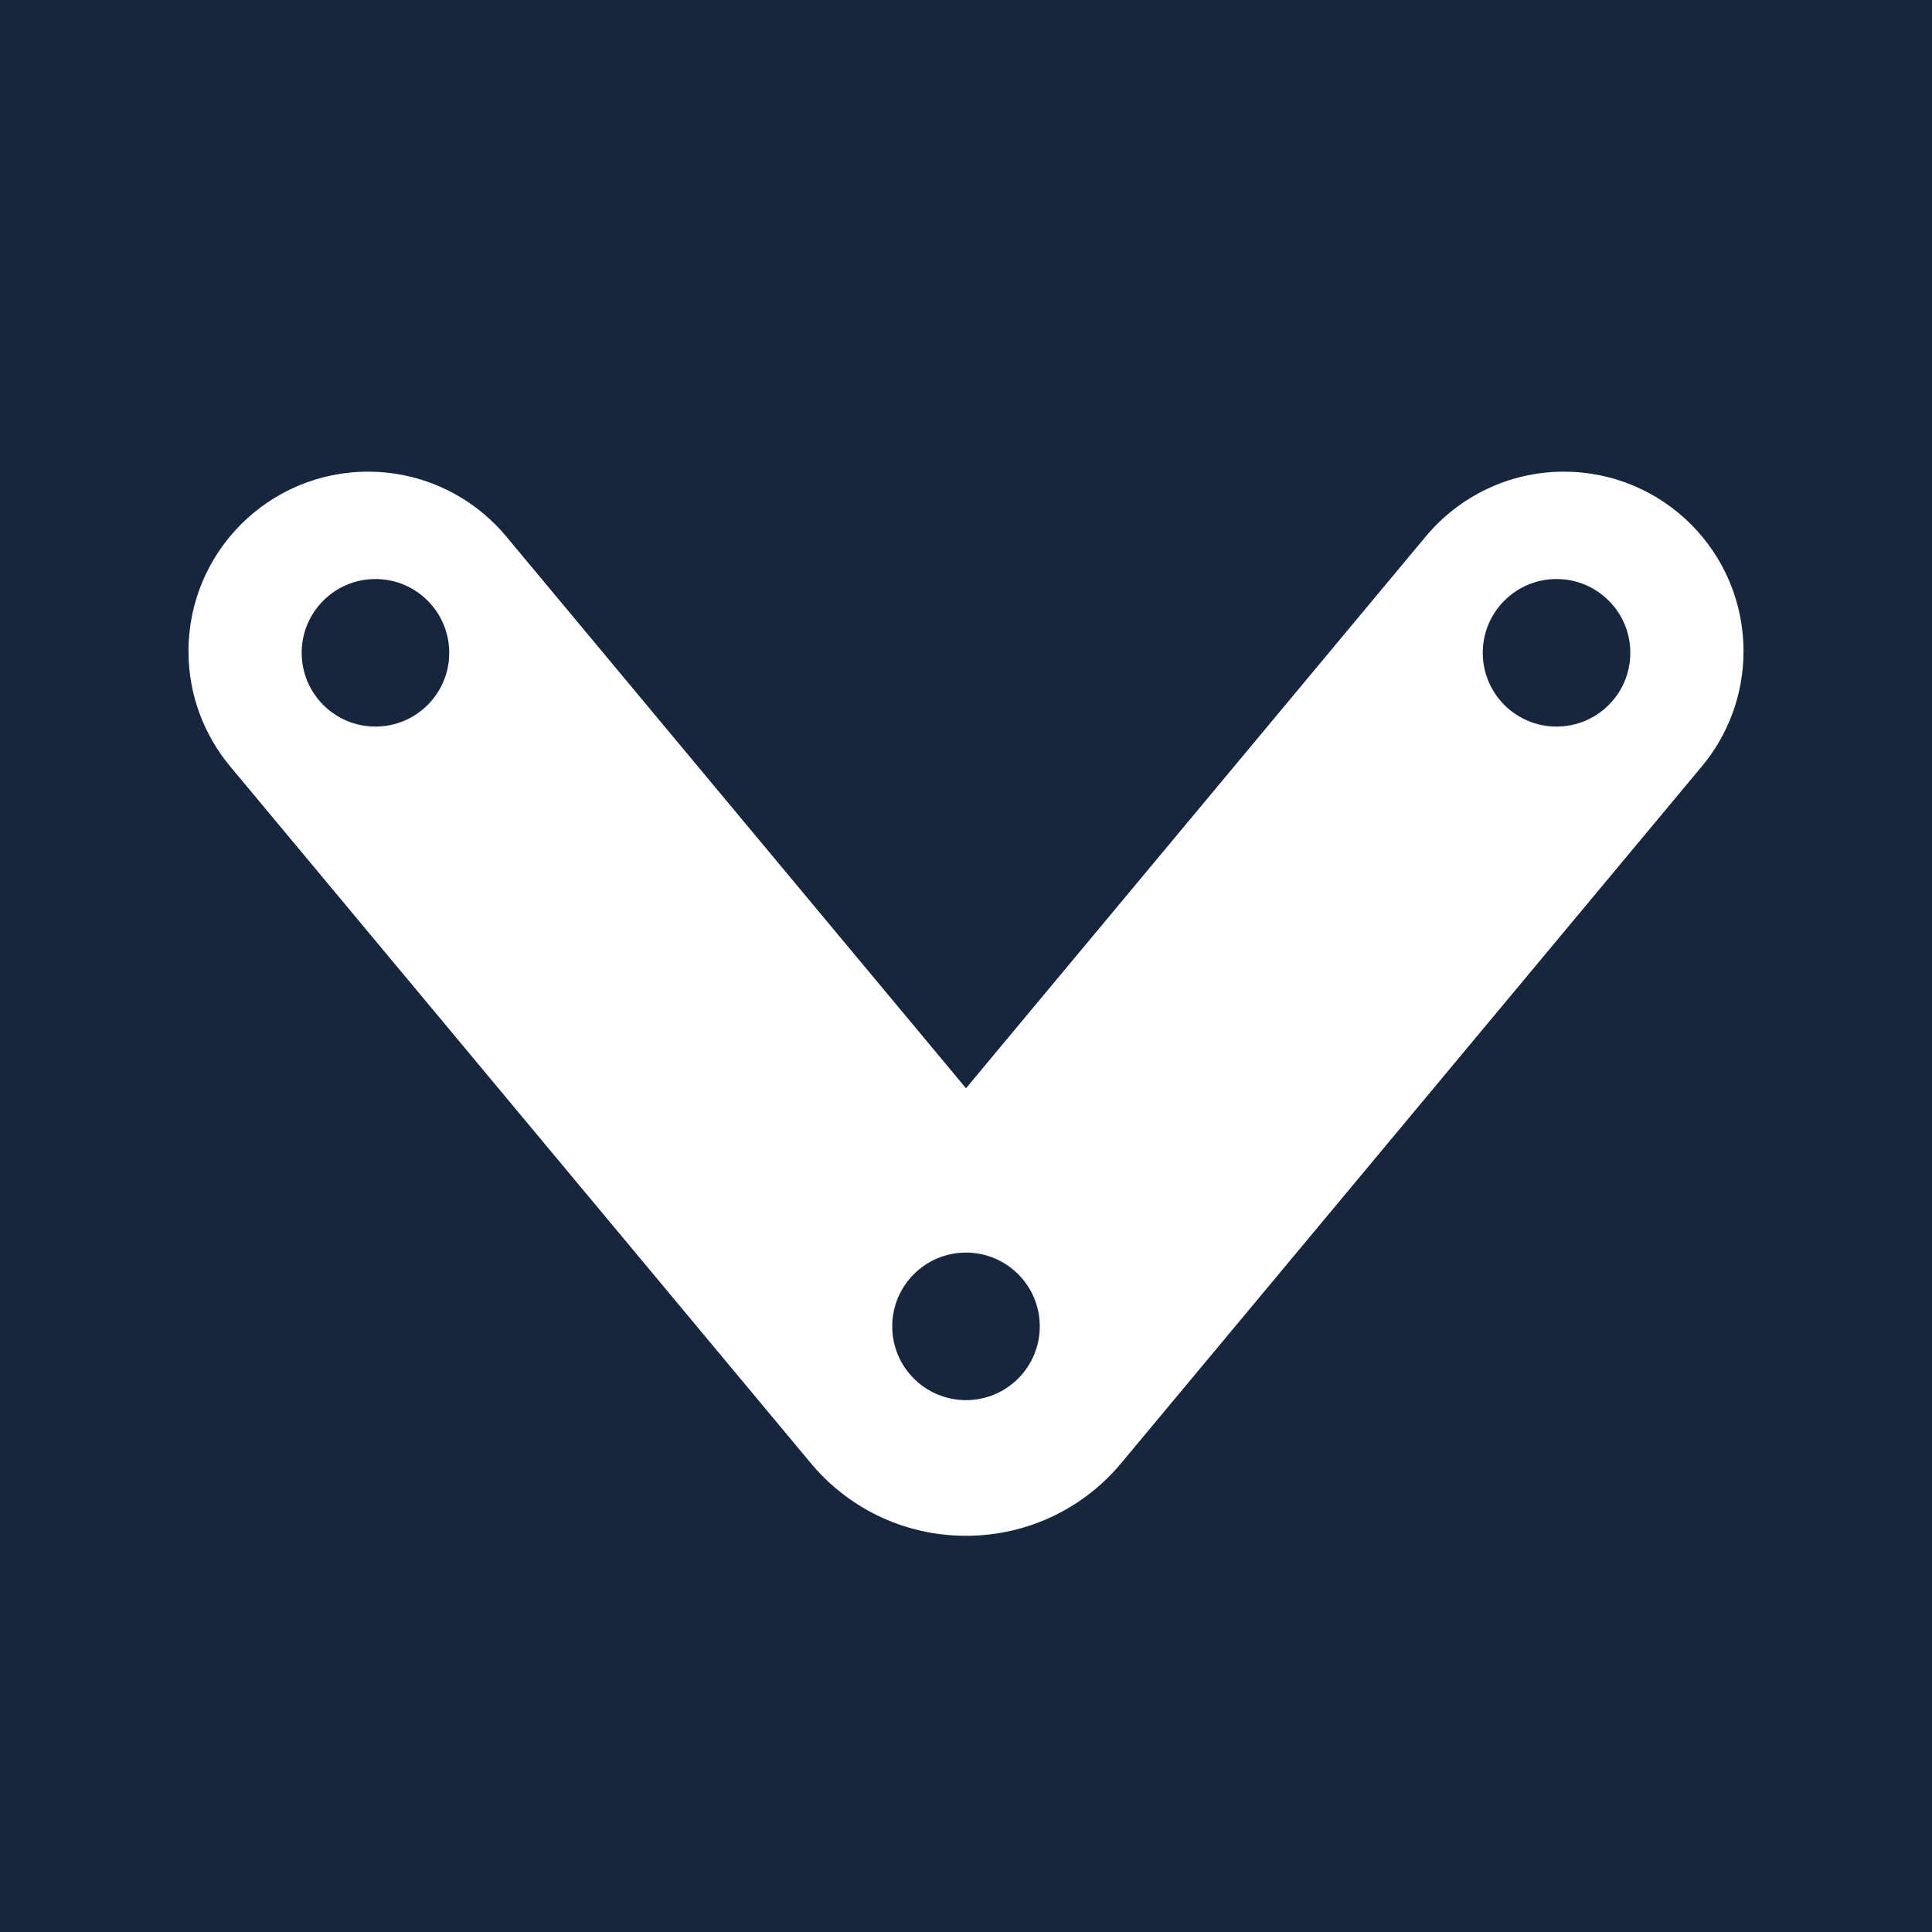 <svg y="10"
     height="55"
     width="55"
     xmlns="http://www.w3.org/2000/svg"
     viewBox="0 0 1024 1024">
    <path d="M0 0h1024v1024H0z" fill="#16263E"/>
    <path d="M924.1 345.2c0 23.2-8.3 44.4-22 60.9L595 774.6c-19.6 24.1-49.5 39.4-83 39.4s-63.4-15.3-83-39.4L121.9 406.1c-13.7-16.5-22-37.7-22-60.9 0-52.6 42.6-95.2 95.2-95.2 29.3 0 55.6 13.3 73.1 34.2L512 576.8l243.8-292.6c17.5-20.9 43.8-34.2 73.1-34.2 52.6 0 95.2 42.6 95.2 95.2zM472.9 703c0 21.6 17.5 39.1 39.1 39.1s39.1-17.5 39.1-39.1-17.5-39.1-39.1-39.1-39.1 17.5-39.1 39.1zm-313-357c0 21.6 17.5 39.1 39.1 39.1s39.1-17.5 39.1-39.1-17.5-39.1-39.1-39.1-39.1 17.5-39.1 39.1zM825 306.9c-21.6 0-39.1 17.5-39.1 39.1s17.5 39.1 39.1 39.1 39.1-17.5 39.1-39.1-17.5-39.1-39.1-39.1z"
          fill="#fff" />
</svg>